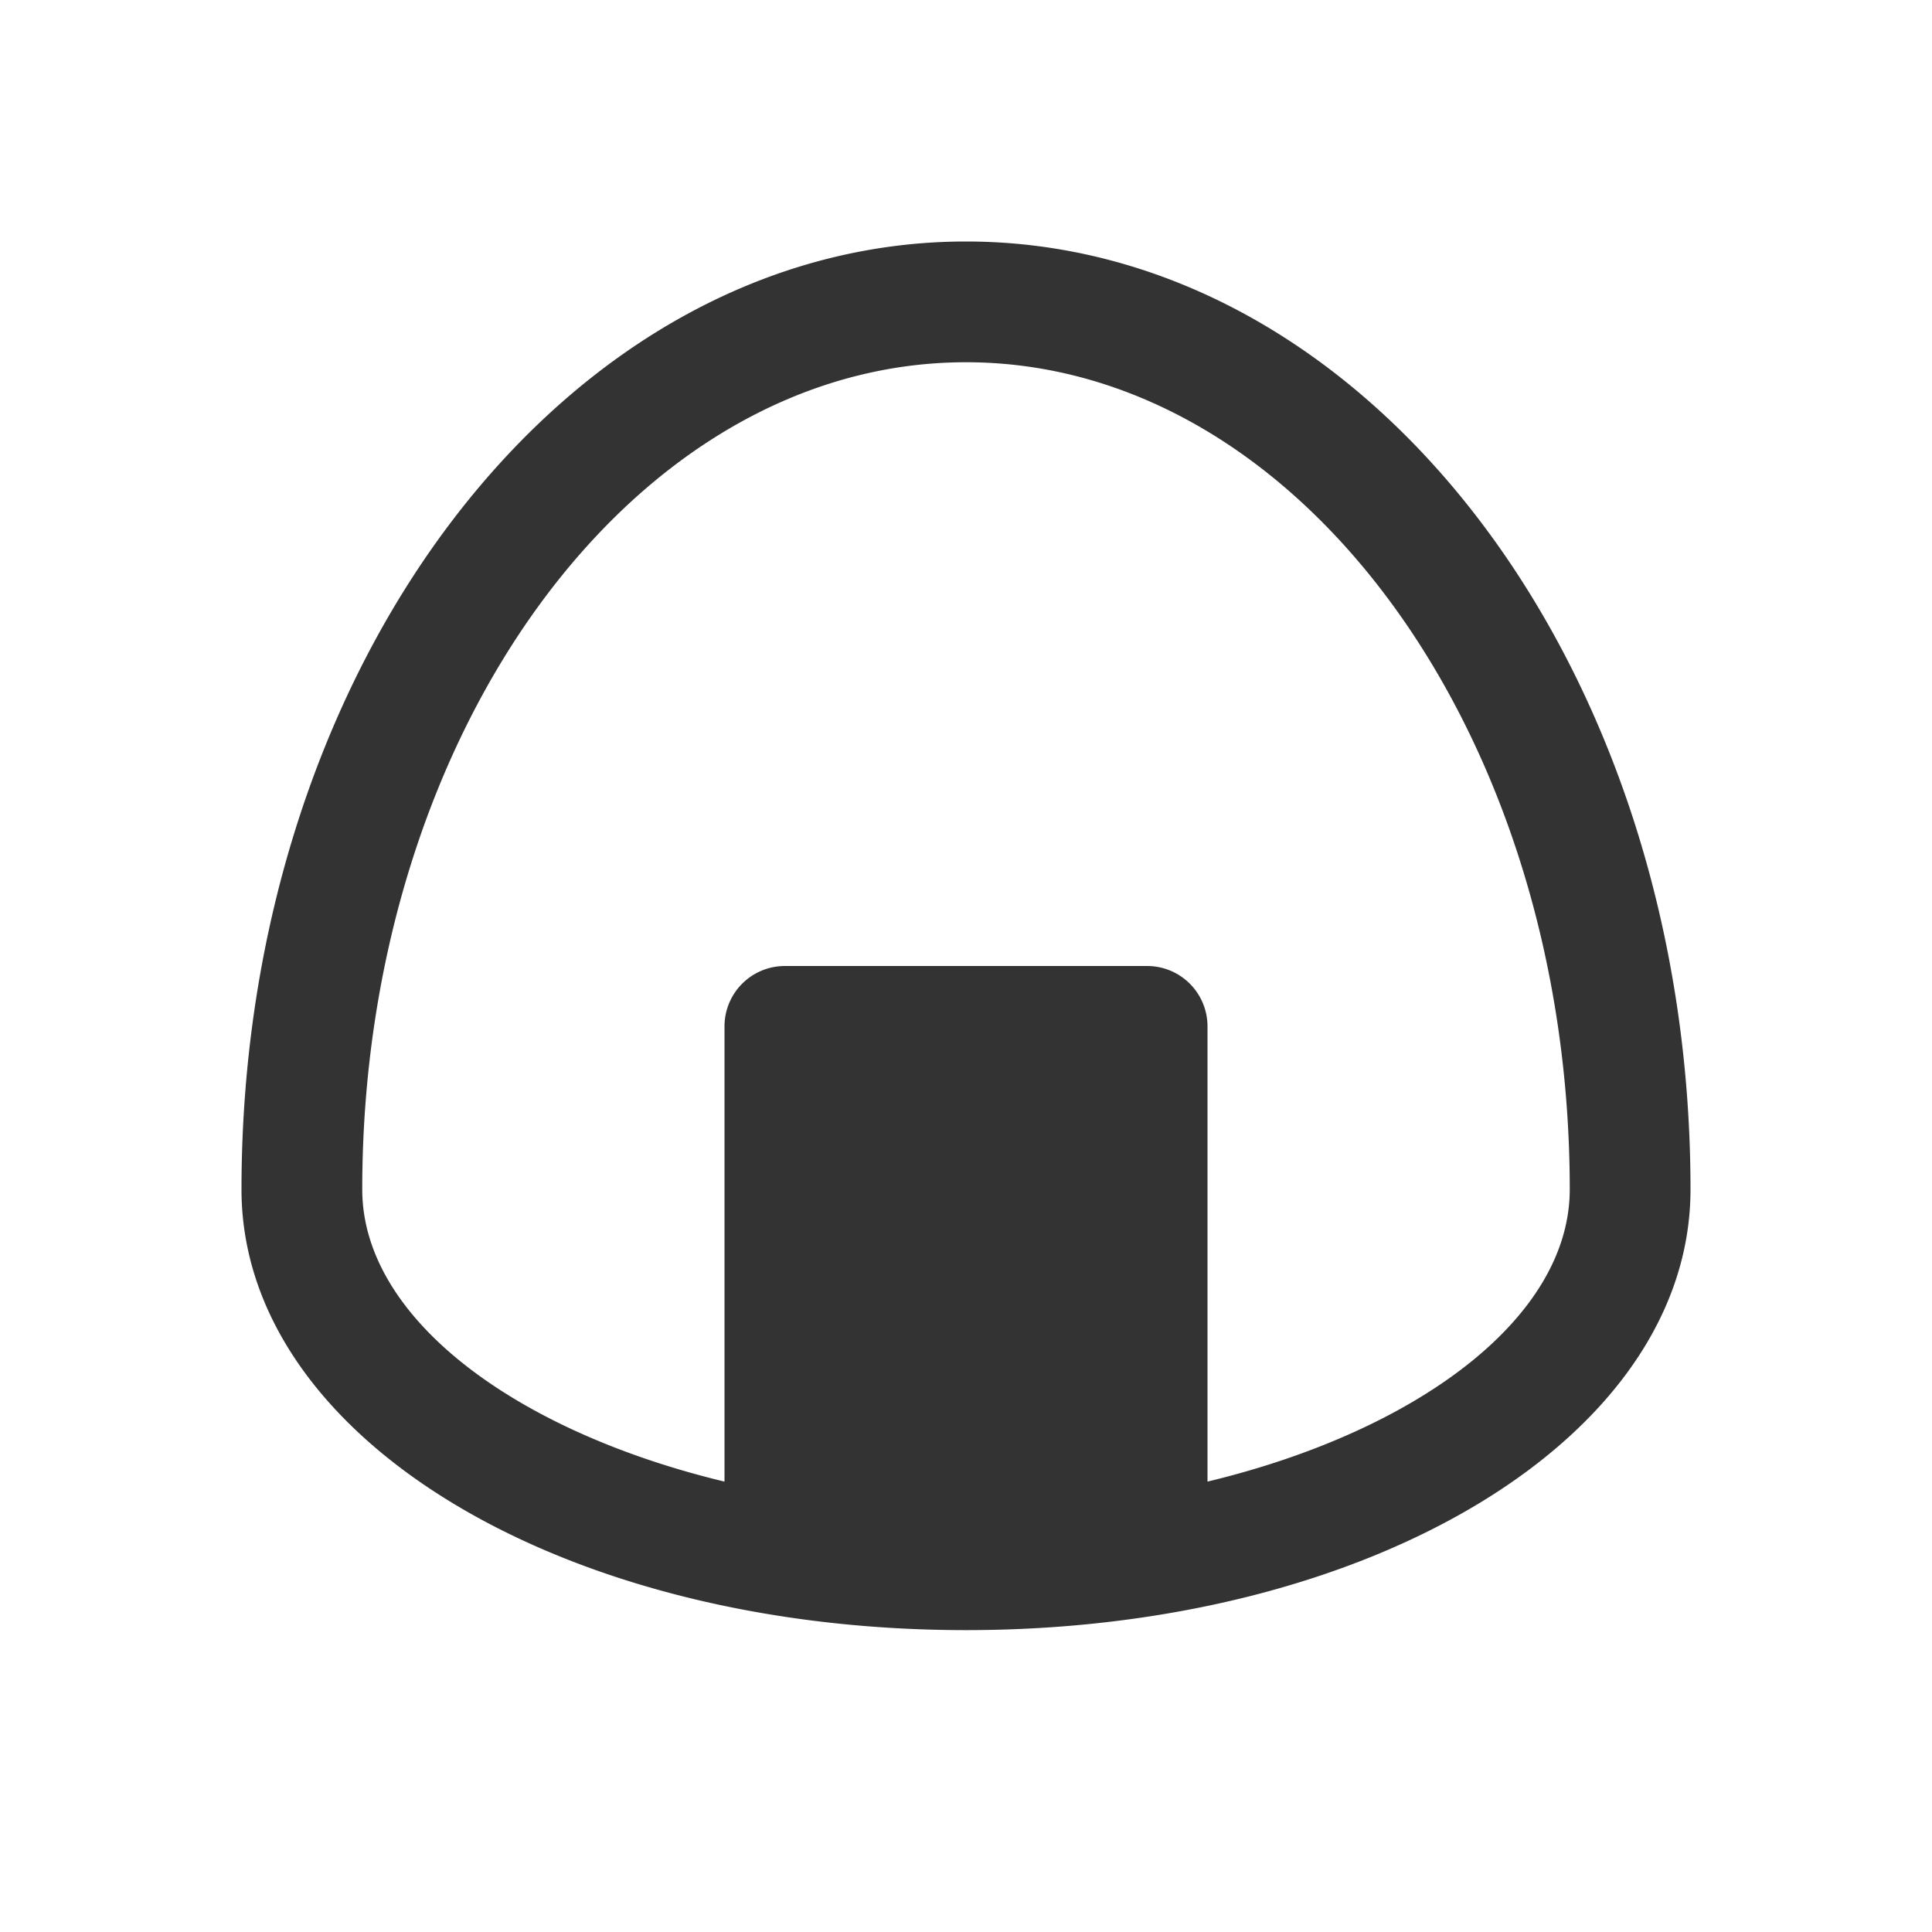 <?xml version="1.0" standalone="no"?><!DOCTYPE svg PUBLIC "-//W3C//DTD SVG 1.1//EN" "http://www.w3.org/Graphics/SVG/1.1/DTD/svg11.dtd"><svg class="icon" width="200px" height="200.00px" viewBox="0 0 1024 1024" version="1.1" xmlns="http://www.w3.org/2000/svg"><path fill="#333333" d="M512 128C300.16 128 128 352 128 630.4 128 761.28 296.64 864 512 864s384-102.72 384-233.6C896 352 723.84 128 512 128z m128 657.28V544a32 32 0 0 0-32-32h-192a32 32 0 0 0-32 32v241.28c-111.68-26.88-192-87.04-192-154.88C192 388.8 335.68 192 512 192s320 196.8 320 438.4c0 67.84-80.32 128-192 154.88z" /></svg>